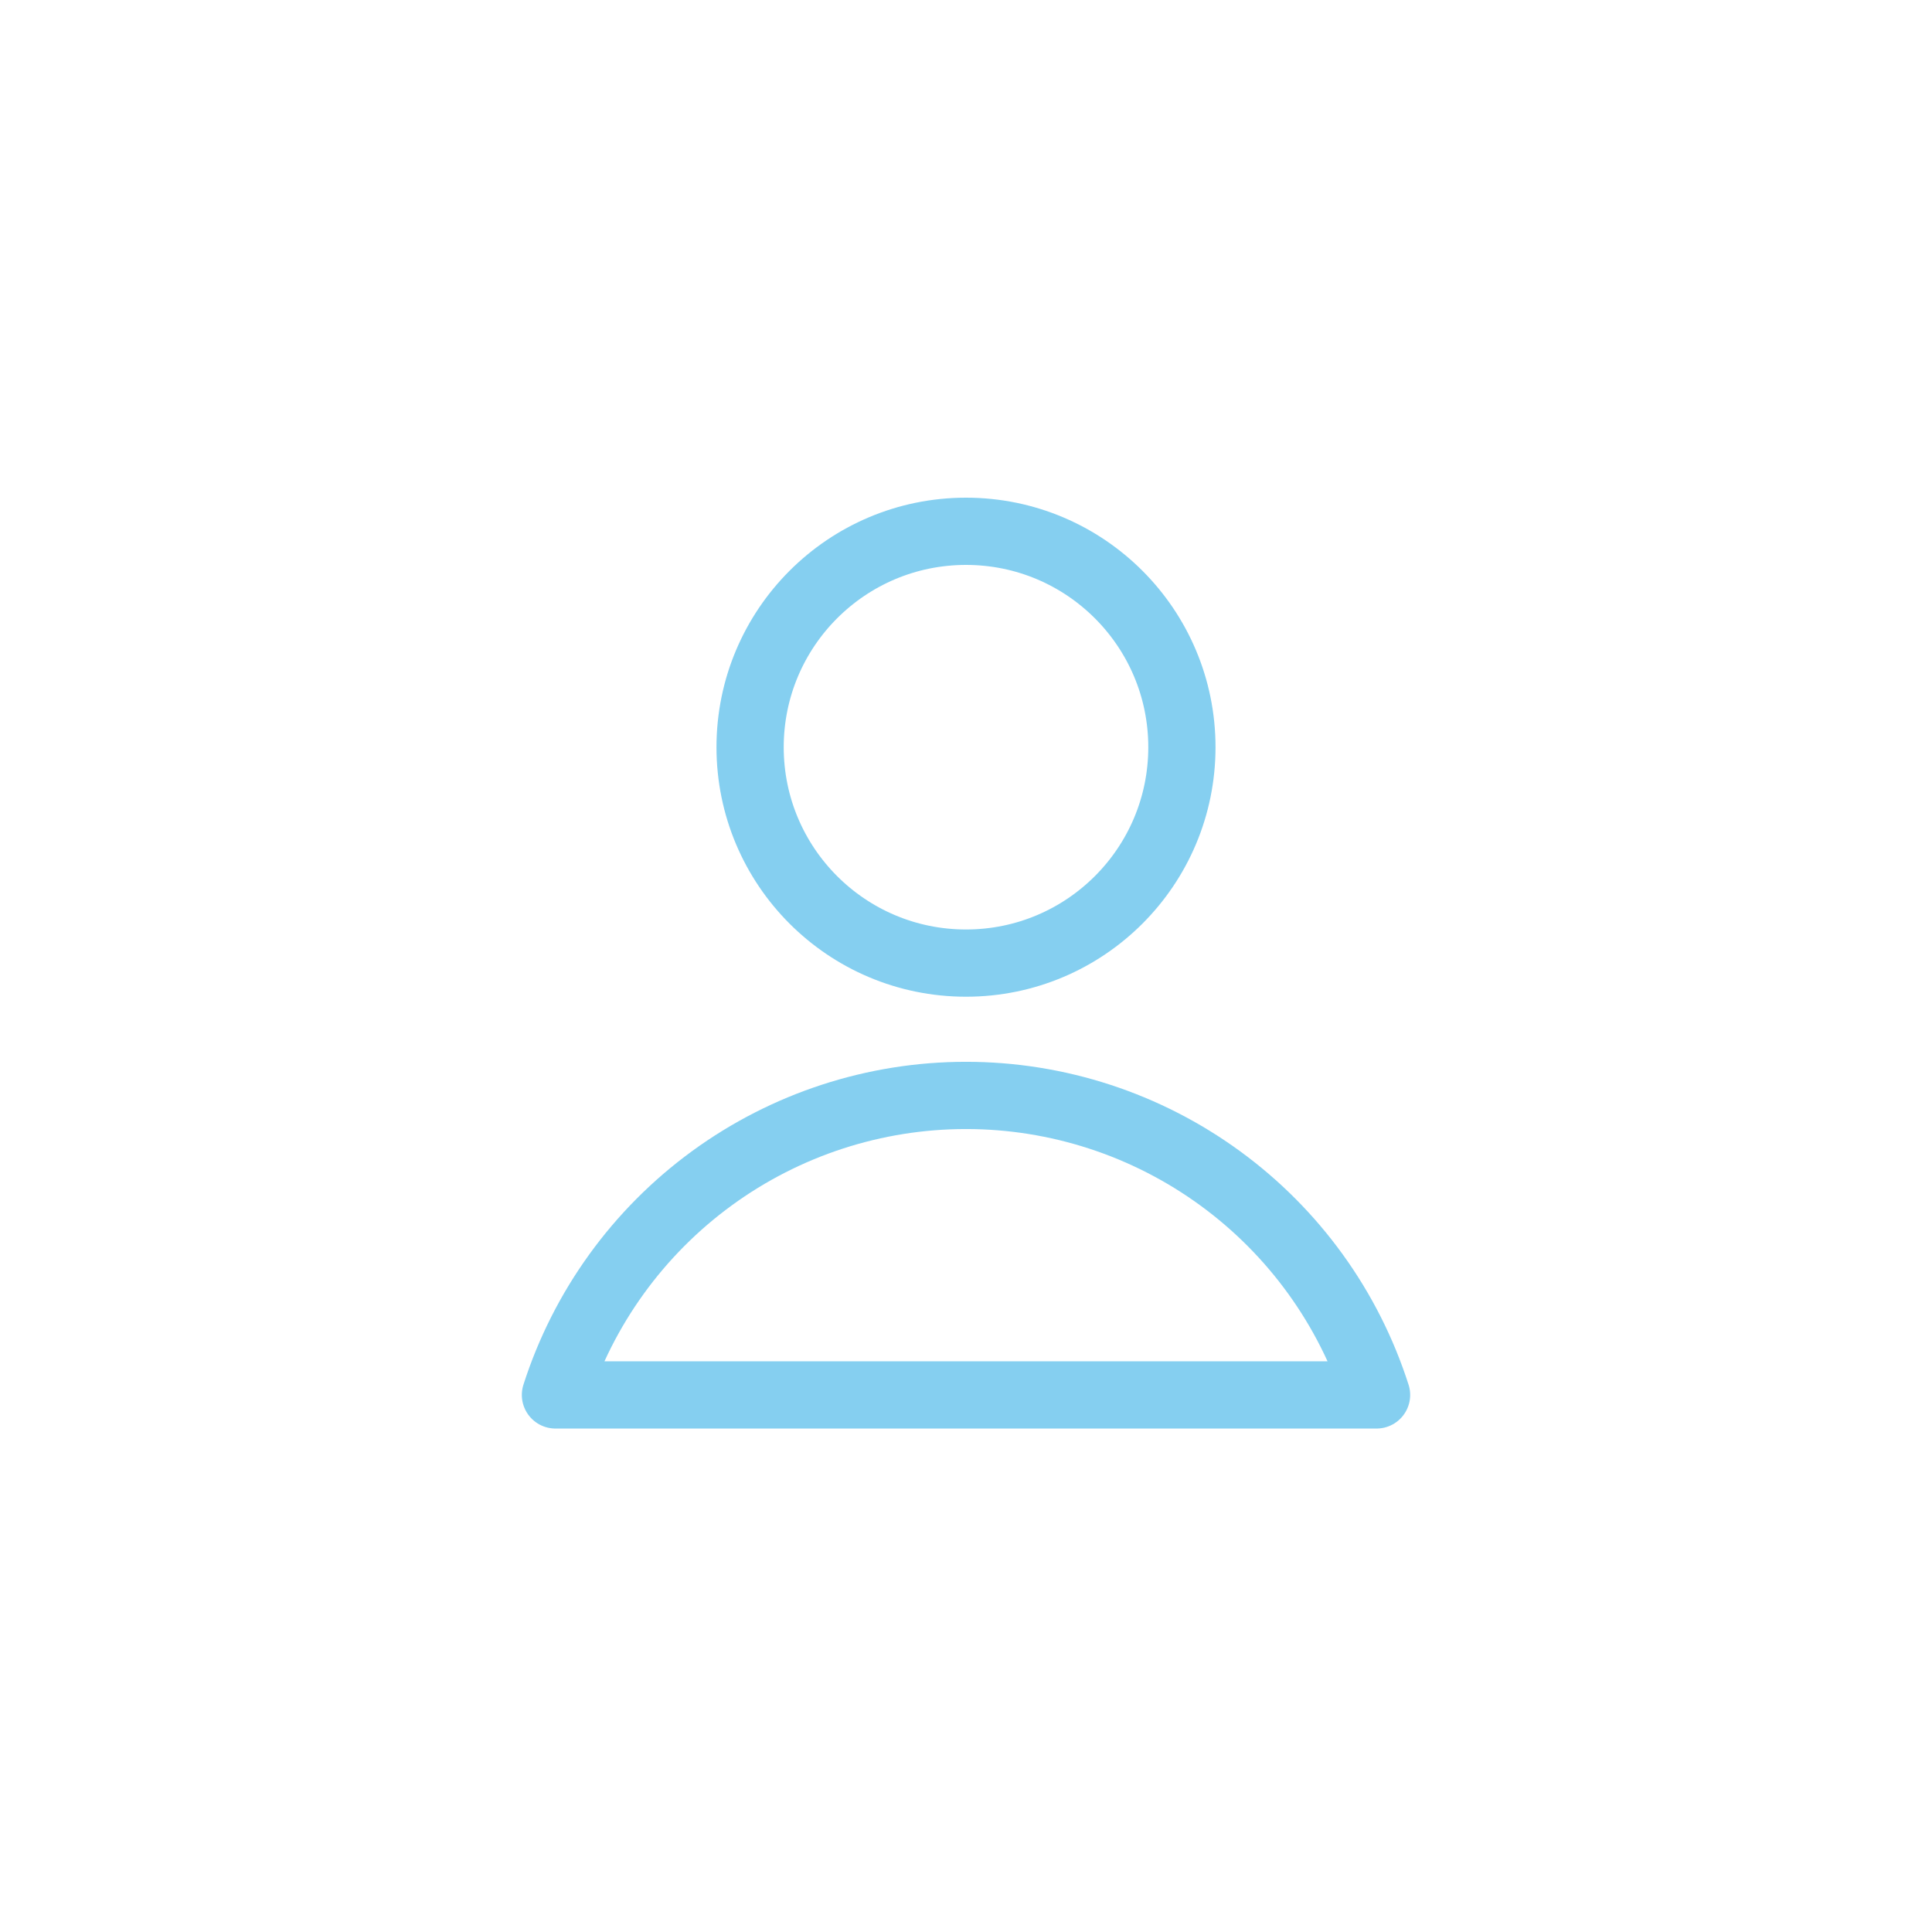 <svg width="80" height="80" viewBox="0 0 80 80" fill="none" xmlns="http://www.w3.org/2000/svg">
<g clip-path="url(#clip0_70_1772)">
<g filter="url(#filter0_d_70_1772)">
<rect x="5" y="5" width="70" height="70" rx="35" fill="white"/>
</g>
<path d="M40 39.88C44.938 39.88 48.94 35.878 48.94 30.94C48.94 26.003 44.938 22 40 22C35.062 22 31.06 26.003 31.06 30.94C31.06 35.878 35.062 39.88 40 39.88Z" stroke="#85CFF0" stroke-width="2.784" stroke-linecap="round" stroke-linejoin="round"/>
<path d="M57 57.761C55.845 54.159 53.577 51.018 50.521 48.789C47.466 46.56 43.782 45.359 40 45.359C36.218 45.359 32.534 46.56 29.479 48.789C26.424 51.018 24.155 54.159 23 57.761H57Z" stroke="#85CFF0" stroke-width="2.784" stroke-linecap="round" stroke-linejoin="round"/>
</g>
<defs>
<filter id="filter0_d_70_1772" x="3" y="3" width="78" height="78" filterUnits="userSpaceOnUse" color-interpolation-filters="sRGB">
<feFlood flood-opacity="0" result="BackgroundImageFix"/>
<feColorMatrix in="SourceAlpha" type="matrix" values="0 0 0 0 0 0 0 0 0 0 0 0 0 0 0 0 0 0 127 0" result="hardAlpha"/>
<feOffset dx="2" dy="2"/>
<feGaussianBlur stdDeviation="2"/>
<feComposite in2="hardAlpha" operator="out"/>
<feColorMatrix type="matrix" values="0 0 0 0 0 0 0 0 0 0 0 0 0 0 0 0 0 0 0.25 0"/>
<feBlend mode="normal" in2="BackgroundImageFix" result="effect1_dropShadow_70_1772"/>
<feBlend mode="normal" in="SourceGraphic" in2="effect1_dropShadow_70_1772" result="shape"/>
</filter>
<clipPath id="clip0_70_1772">
<rect width="80" height="80" fill="white"/>
</clipPath>
</defs>
</svg>
